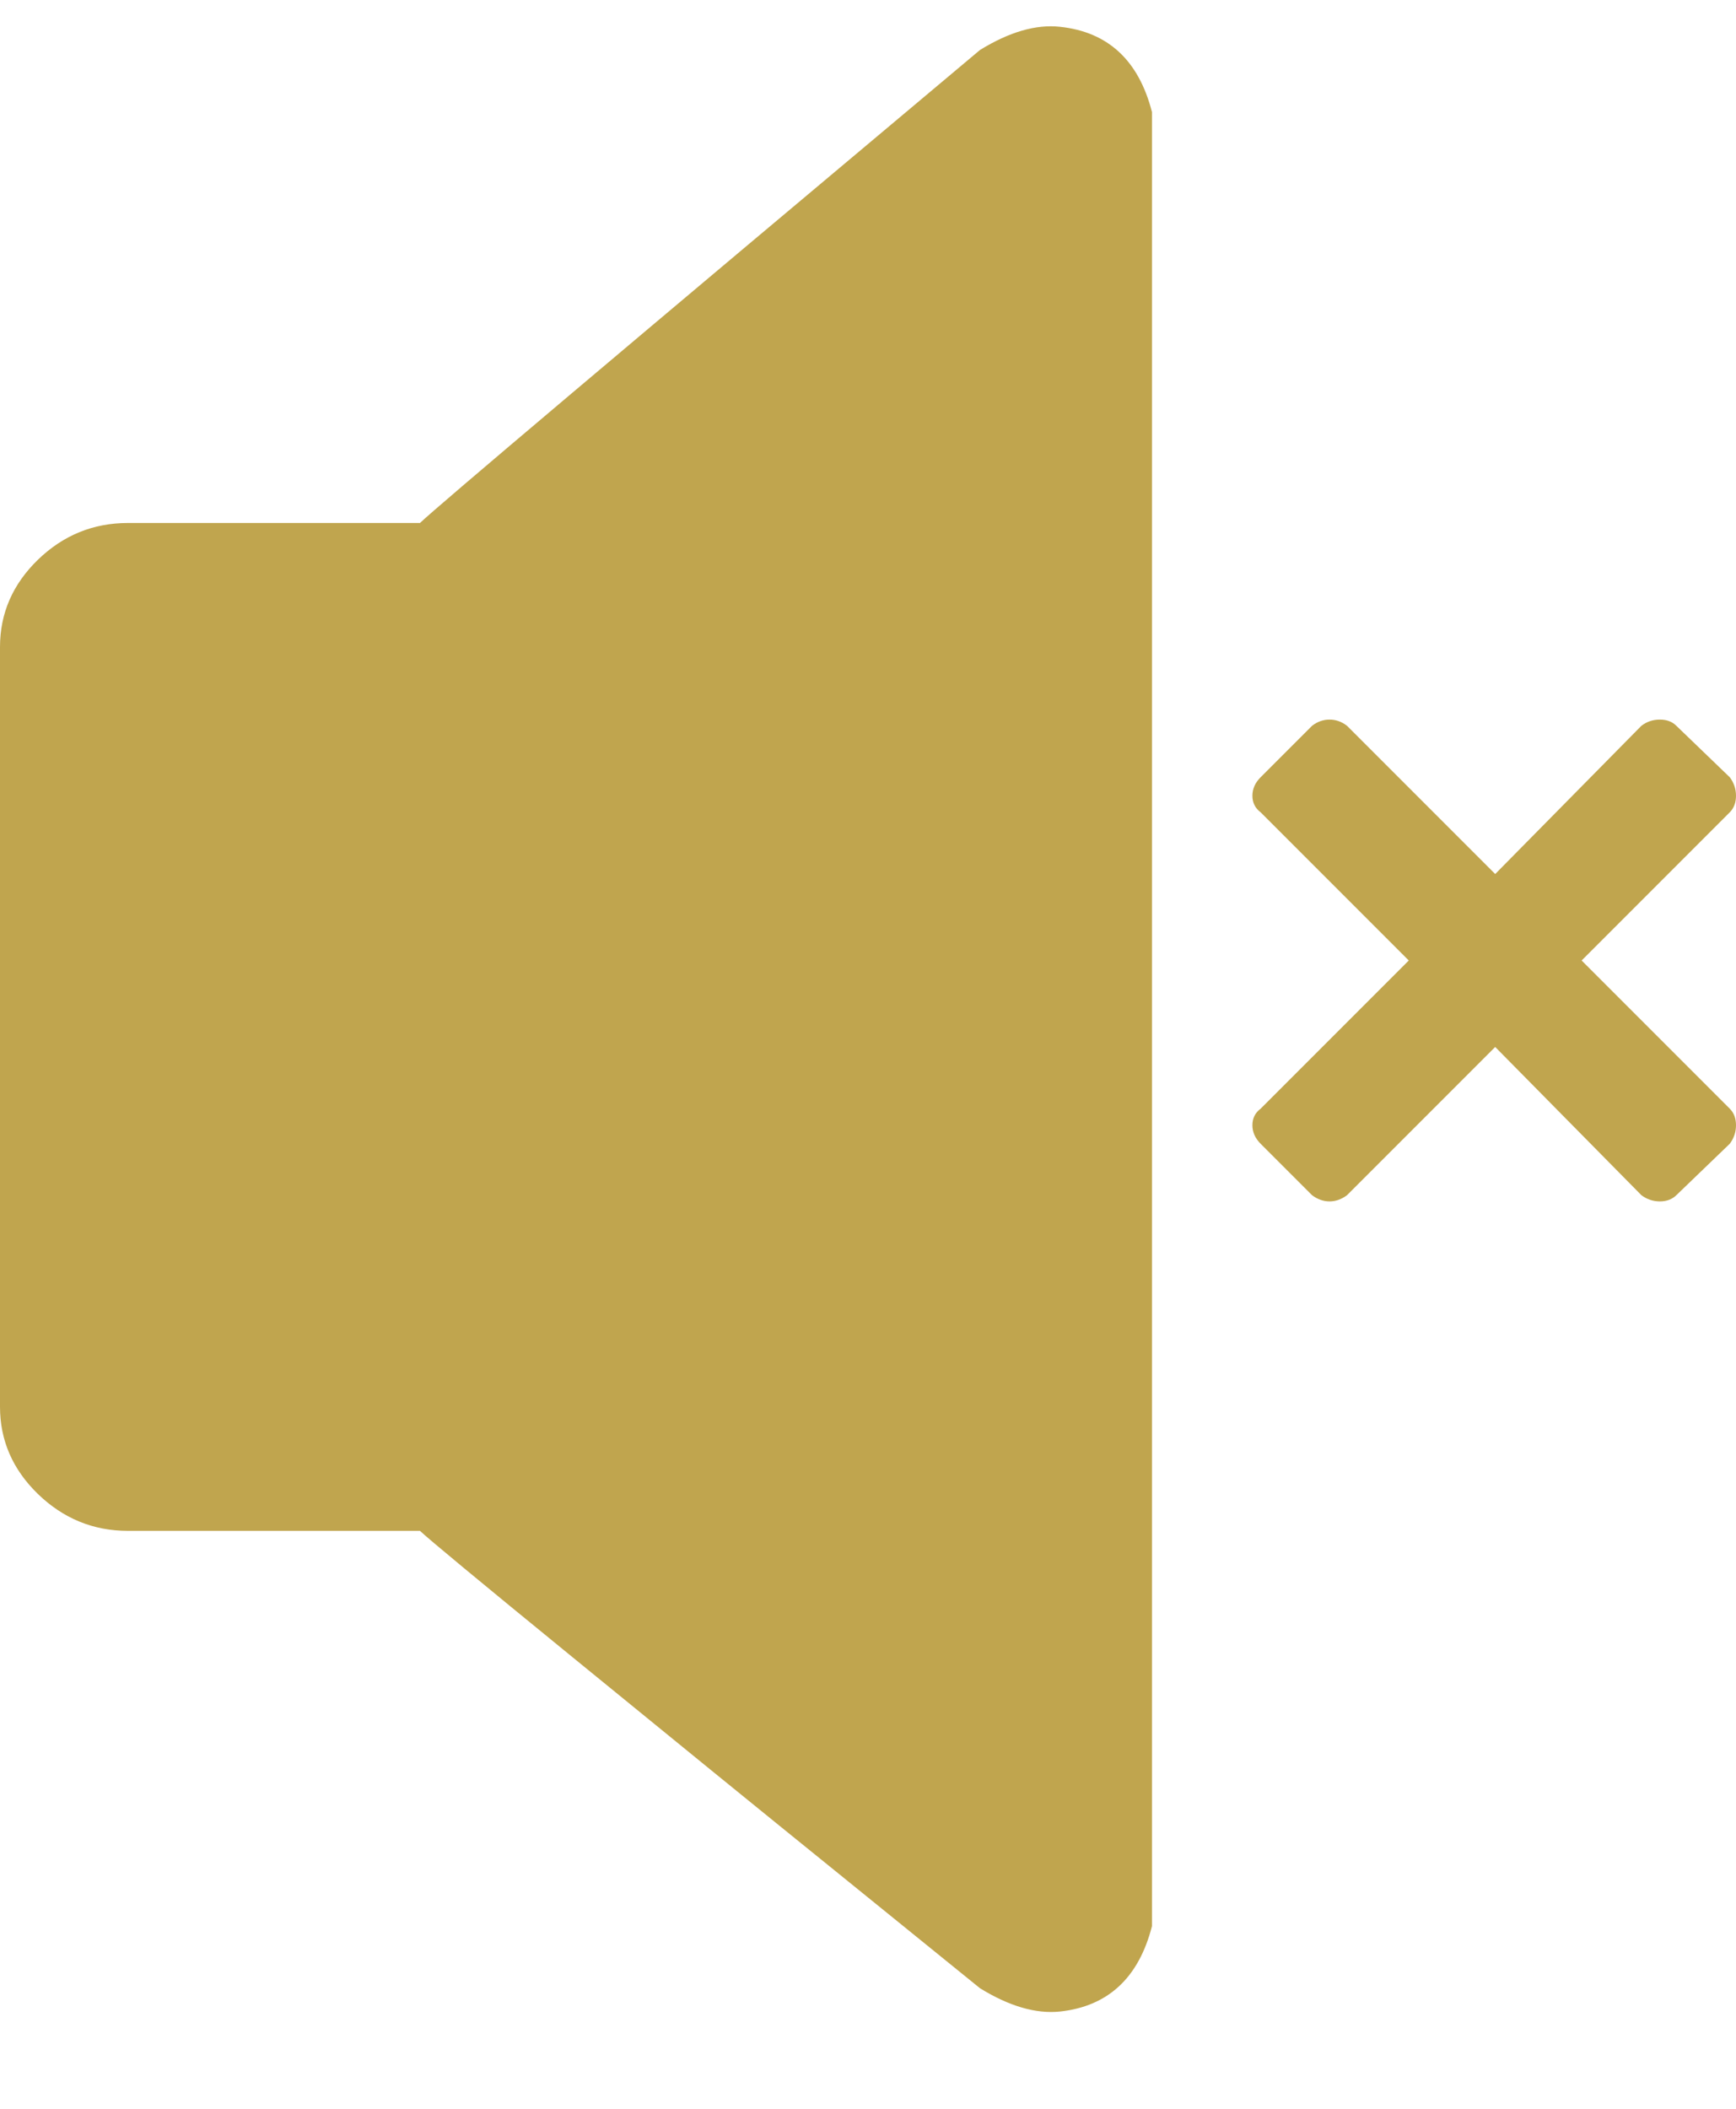 <?xml version="1.0" encoding="UTF-8" standalone="no"?>
<svg width="14px" height="17px" viewBox="0 0 14 17" version="1.1" xmlns="http://www.w3.org/2000/svg" xmlns:xlink="http://www.w3.org/1999/xlink">
    <!-- Generator: Sketch 3.6.1 (26313) - http://www.bohemiancoding.com/sketch -->
    <title>Page 1 Copy 12</title>
    <desc>Created with Sketch.</desc>
    <defs></defs>
    <g id="Page-1" stroke="none" stroke-width="1" fill="none" fill-rule="evenodd">
        <path d="M1.032,12.341 L3.387,12.341 C3.452,12.403 3.86,12.742 4.613,13.356 C5.366,13.971 6.102,14.57 6.823,15.153 C7.543,15.736 7.903,16.028 7.903,16.028 C8.14,16.174 8.355,16.236 8.548,16.216 C8.935,16.174 9.183,15.945 9.29,15.528 L9.29,8.216 L9.29,0.903 C9.183,0.486 8.935,0.257 8.548,0.216 C8.355,0.195 8.14,0.257 7.903,0.403 C5.021,2.82 3.516,4.091 3.387,4.216 L1.032,4.216 C0.753,4.216 0.511,4.314 0.306,4.512 C0.102,4.71 0,4.945 0,5.216 L0,5.341 L0,11.216 L0,11.341 C0,11.611 0.102,11.846 0.306,12.044 C0.511,12.242 0.753,12.341 1.032,12.341 Z M12.755,7.743 L13.95,8.938 C13.983,8.971 14,9.015 14,9.071 C14,9.126 13.983,9.176 13.95,9.22 L13.519,9.635 C13.485,9.668 13.441,9.685 13.386,9.685 C13.331,9.685 13.281,9.668 13.237,9.635 L12.058,8.44 L10.863,9.635 C10.819,9.668 10.772,9.685 10.722,9.685 C10.672,9.685 10.625,9.668 10.581,9.635 L10.166,9.22 C10.122,9.176 10.1,9.126 10.1,9.071 C10.1,9.015 10.122,8.971 10.166,8.938 L11.361,7.743 L10.166,6.548 C10.122,6.515 10.1,6.47 10.1,6.415 C10.1,6.36 10.122,6.31 10.166,6.266 L10.581,5.851 C10.625,5.817 10.672,5.801 10.722,5.801 C10.772,5.801 10.819,5.817 10.863,5.851 L12.058,7.046 L13.237,5.851 C13.281,5.817 13.331,5.801 13.386,5.801 C13.441,5.801 13.485,5.817 13.519,5.851 L13.95,6.266 C13.983,6.31 14,6.36 14,6.415 C14,6.47 13.983,6.515 13.95,6.548 L12.755,7.743 Z" id="Page-1-Copy-12" fill="#C0A54E"></path>
    </g>
</svg>